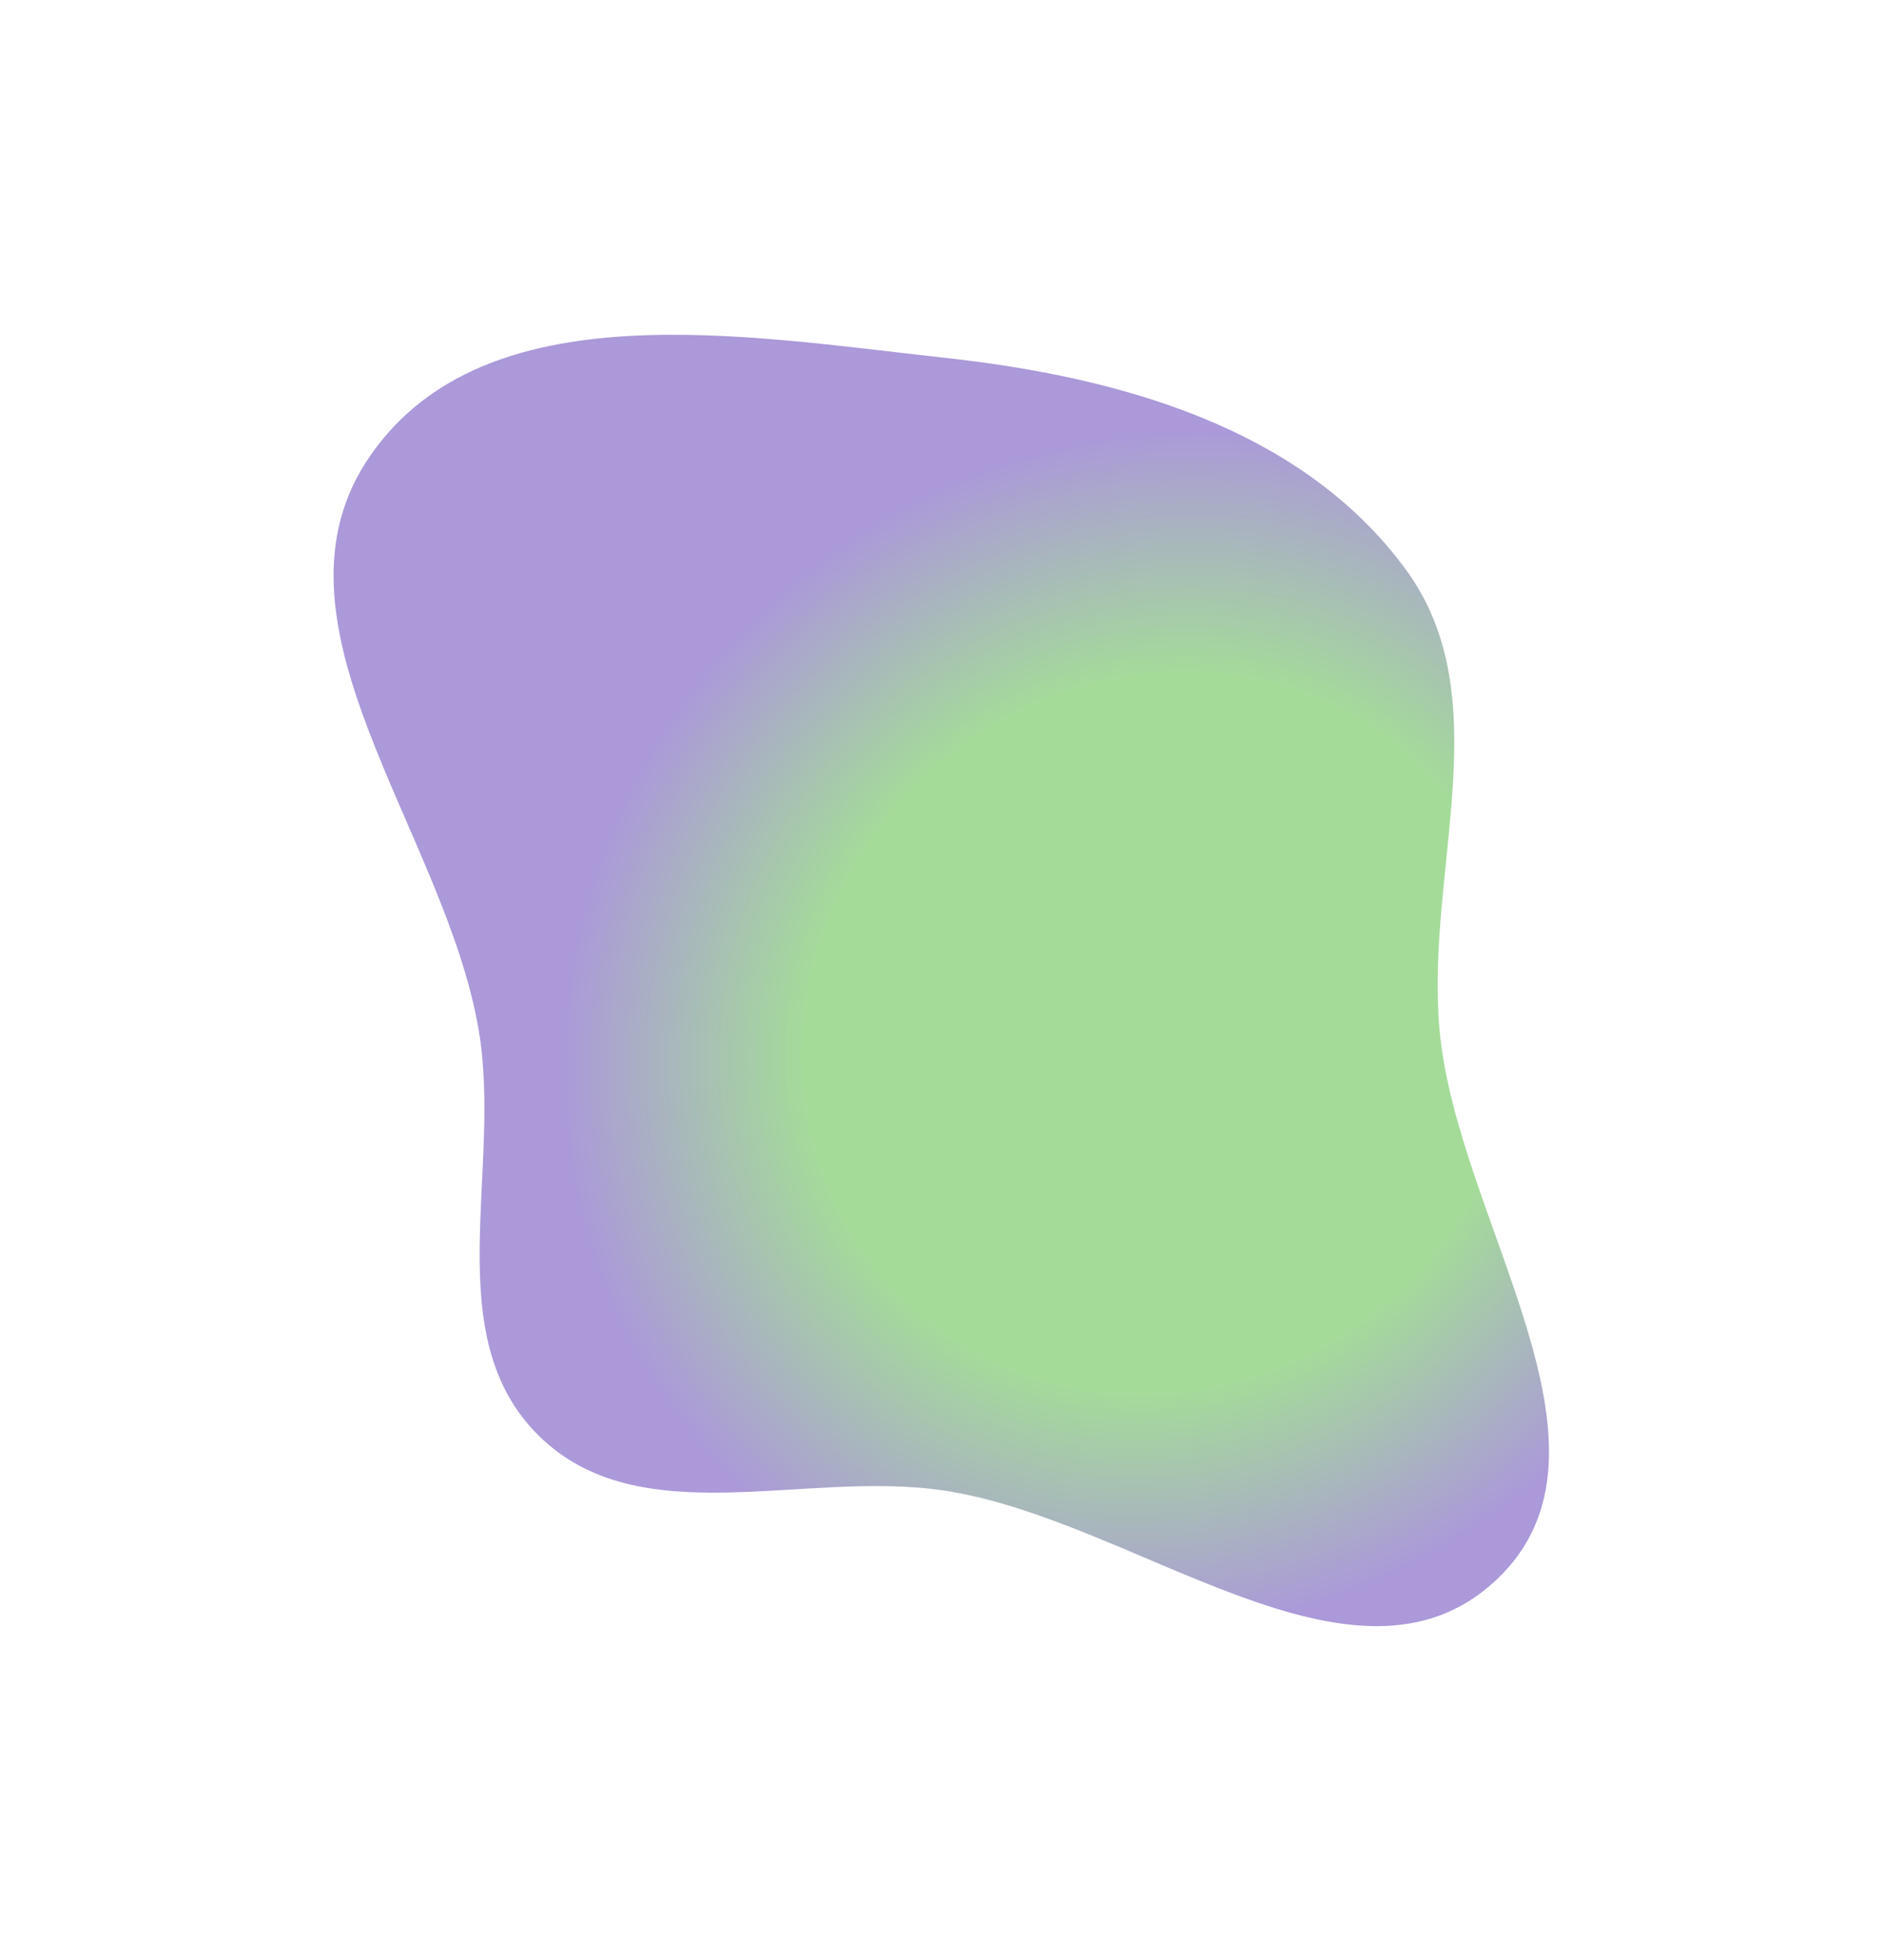 <svg fill="none" height="885" viewBox="0 0 851 885" width="851" xmlns="http://www.w3.org/2000/svg" xmlns:xlink="http://www.w3.org/1999/xlink"><filter id="a" color-interpolation-filters="sRGB" filterUnits="userSpaceOnUse" height="884.221" width="850.097" x=".127" y=".625"><feFlood flood-opacity="0" result="BackgroundImageFix"/><feBlend in="SourceGraphic" in2="BackgroundImageFix" mode="normal" result="shape"/><feGaussianBlur result="effect1_foregroundBlur_116_44537" stdDeviation="75.274"/></filter><radialGradient id="b" cx="0" cy="0" gradientTransform="matrix(-219.525 173.601 -163.306 -206.507 526.092 466.261)" gradientUnits="userSpaceOnUse" r="1"><stop offset=".594" stop-color="#1ca600"/><stop offset="1" stop-color="#2e00a0"/></radialGradient><g filter="url(#a)" opacity=".4"><path clip-rule="evenodd" d="m426.66 161.556c78.855 8.635 161.071 31.463 208.123 95.296 42.894 58.193 9.015 136.021 15.447 208.014 7.712 86.32 88.803 189.724 25.368 248.806-63.942 59.556-162.523-27.485-248.938-40.575-63.416-9.607-137.825 20.181-183.41-24.918-45.658-45.171-16.204-120.027-27.063-183.313-15.458-90.086-100.984-184.1-48.867-259.205 51.952-74.866 168.724-54.029 259.34-44.105z" fill="url(#b)" fill-rule="evenodd"/></g></svg>